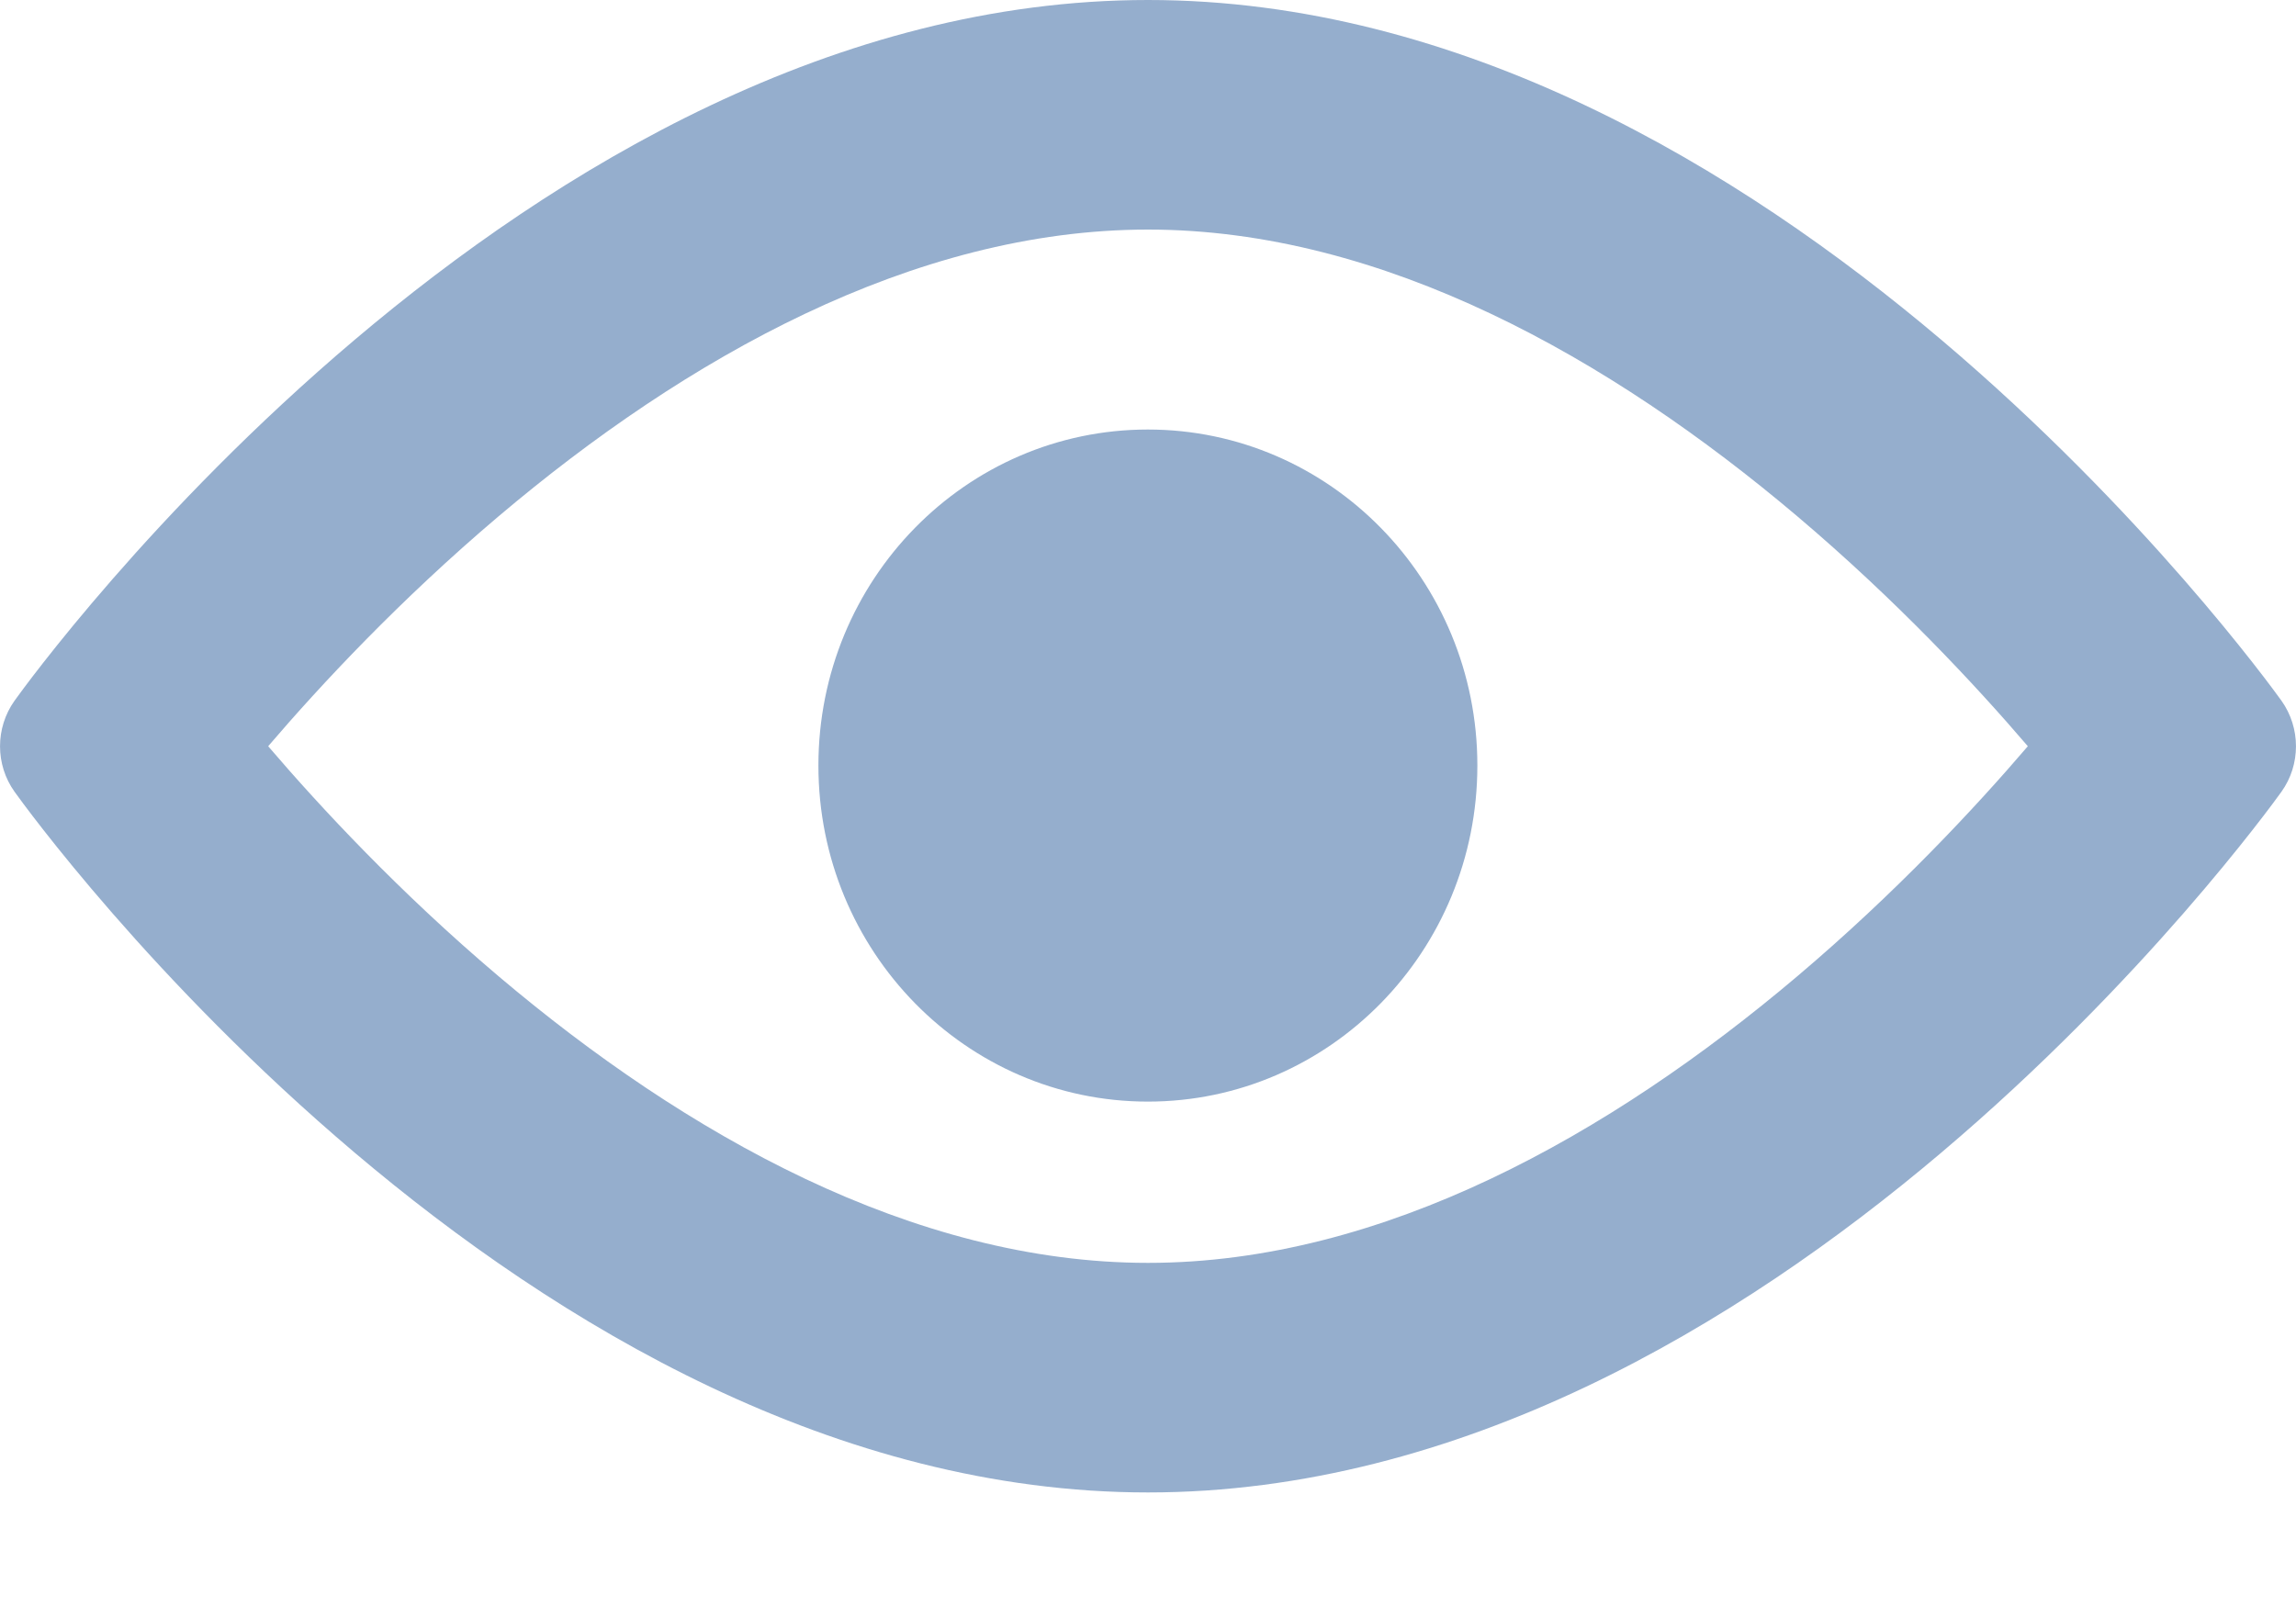 <svg width="20" height="14" viewBox="0 0 20 14" fill="none" xmlns="http://www.w3.org/2000/svg">
<path fill-rule="evenodd" clip-rule="evenodd" d="M10 0C15.437 0 19.694 5.855 19.873 6.104C20.042 6.341 20.042 6.662 19.873 6.898C19.694 7.147 15.437 13.002 10 13.002C4.563 13.002 0.305 7.147 0.127 6.898C-0.042 6.662 -0.042 6.341 0.127 6.104C0.305 5.855 4.563 0 10 0ZM15.656 4.498C16.518 5.228 17.207 5.967 17.664 6.501C17.207 7.035 16.518 7.775 15.656 8.505C14.029 9.882 12.046 11.002 10 11.002C7.954 11.002 5.97 9.882 4.343 8.505C3.481 7.775 2.793 7.035 2.336 6.501C2.793 5.967 3.481 5.228 4.343 4.498C5.97 3.121 7.954 2 10 2C12.046 2 14.029 3.121 15.656 4.498ZM9.999 9.597C11.584 9.597 12.869 8.286 12.869 6.669C12.869 5.052 11.584 3.742 9.999 3.742C8.414 3.742 7.129 5.052 7.129 6.669C7.129 8.286 8.414 9.597 9.999 9.597Z" fill="#95AECD"/>
</svg>
